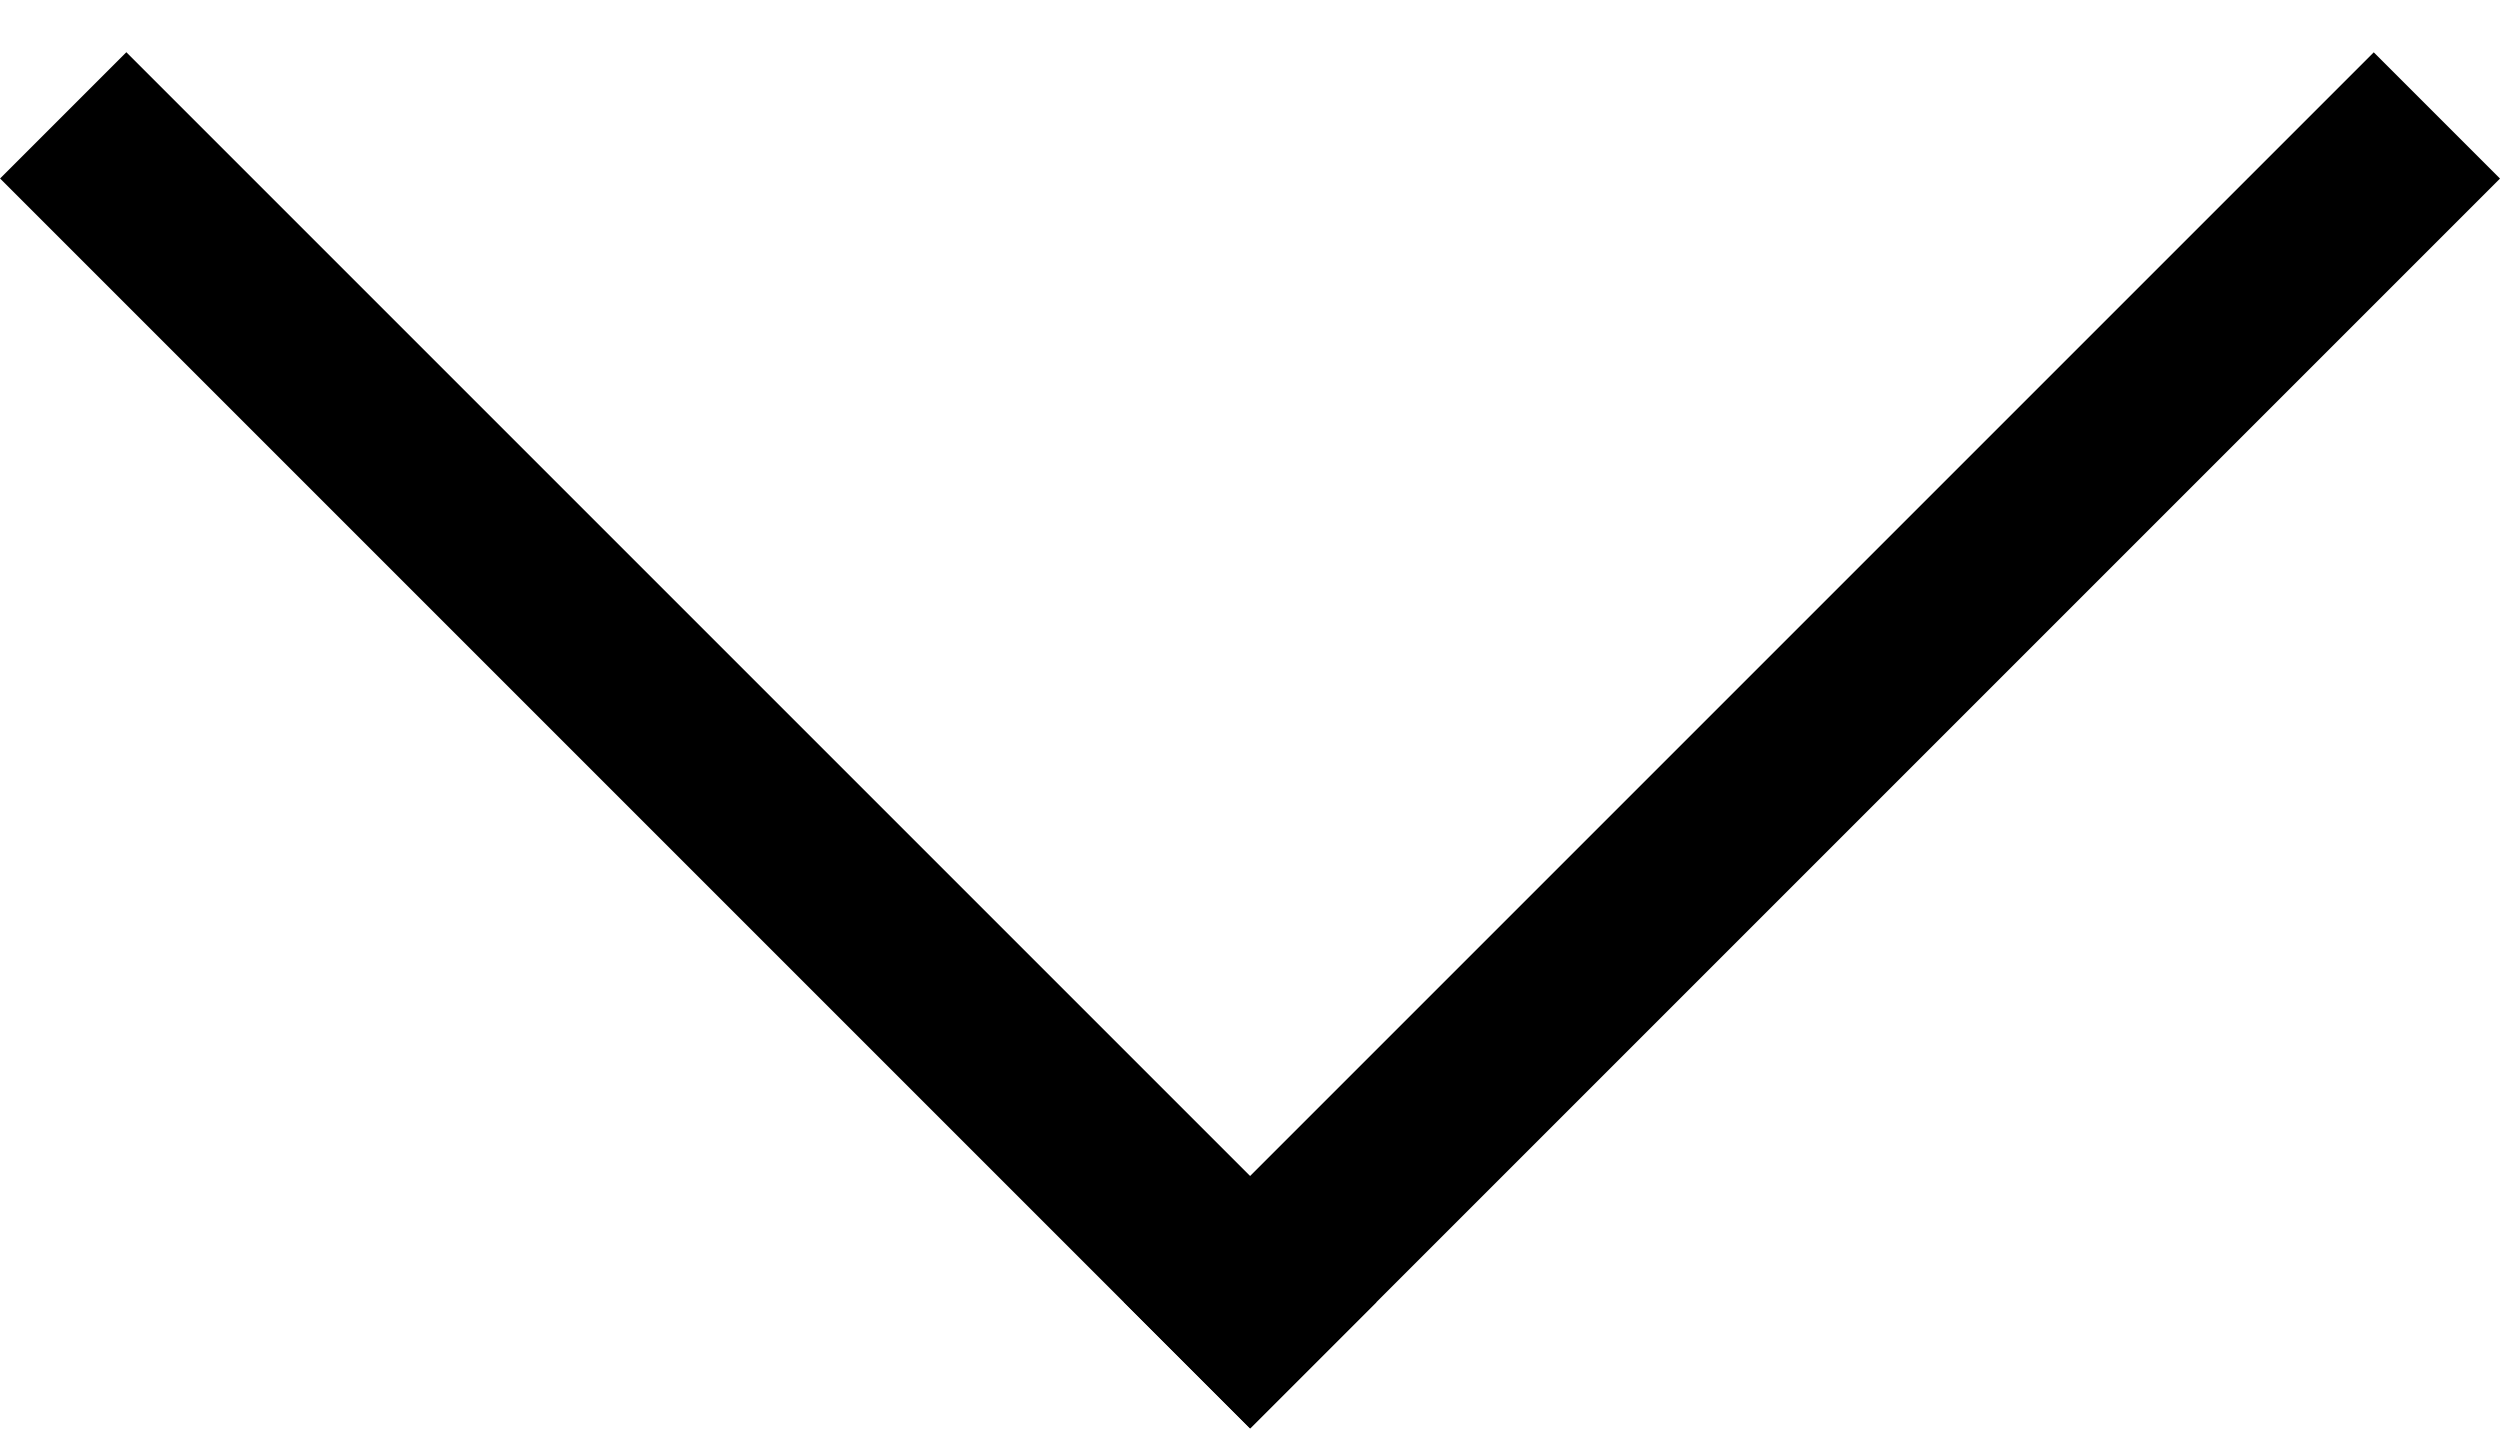 <svg width="14" height="8" viewBox="0 0 14 8" fill="none" xmlns="http://www.w3.org/2000/svg">
<line x1="0.354" y1="0.646" x2="7.354" y2="7.646" stroke="black"/>
<line y1="-0.5" x2="9.899" y2="-0.5" transform="matrix(-0.707 0.707 0.707 0.707 14 1)" stroke="black"/>
</svg>
